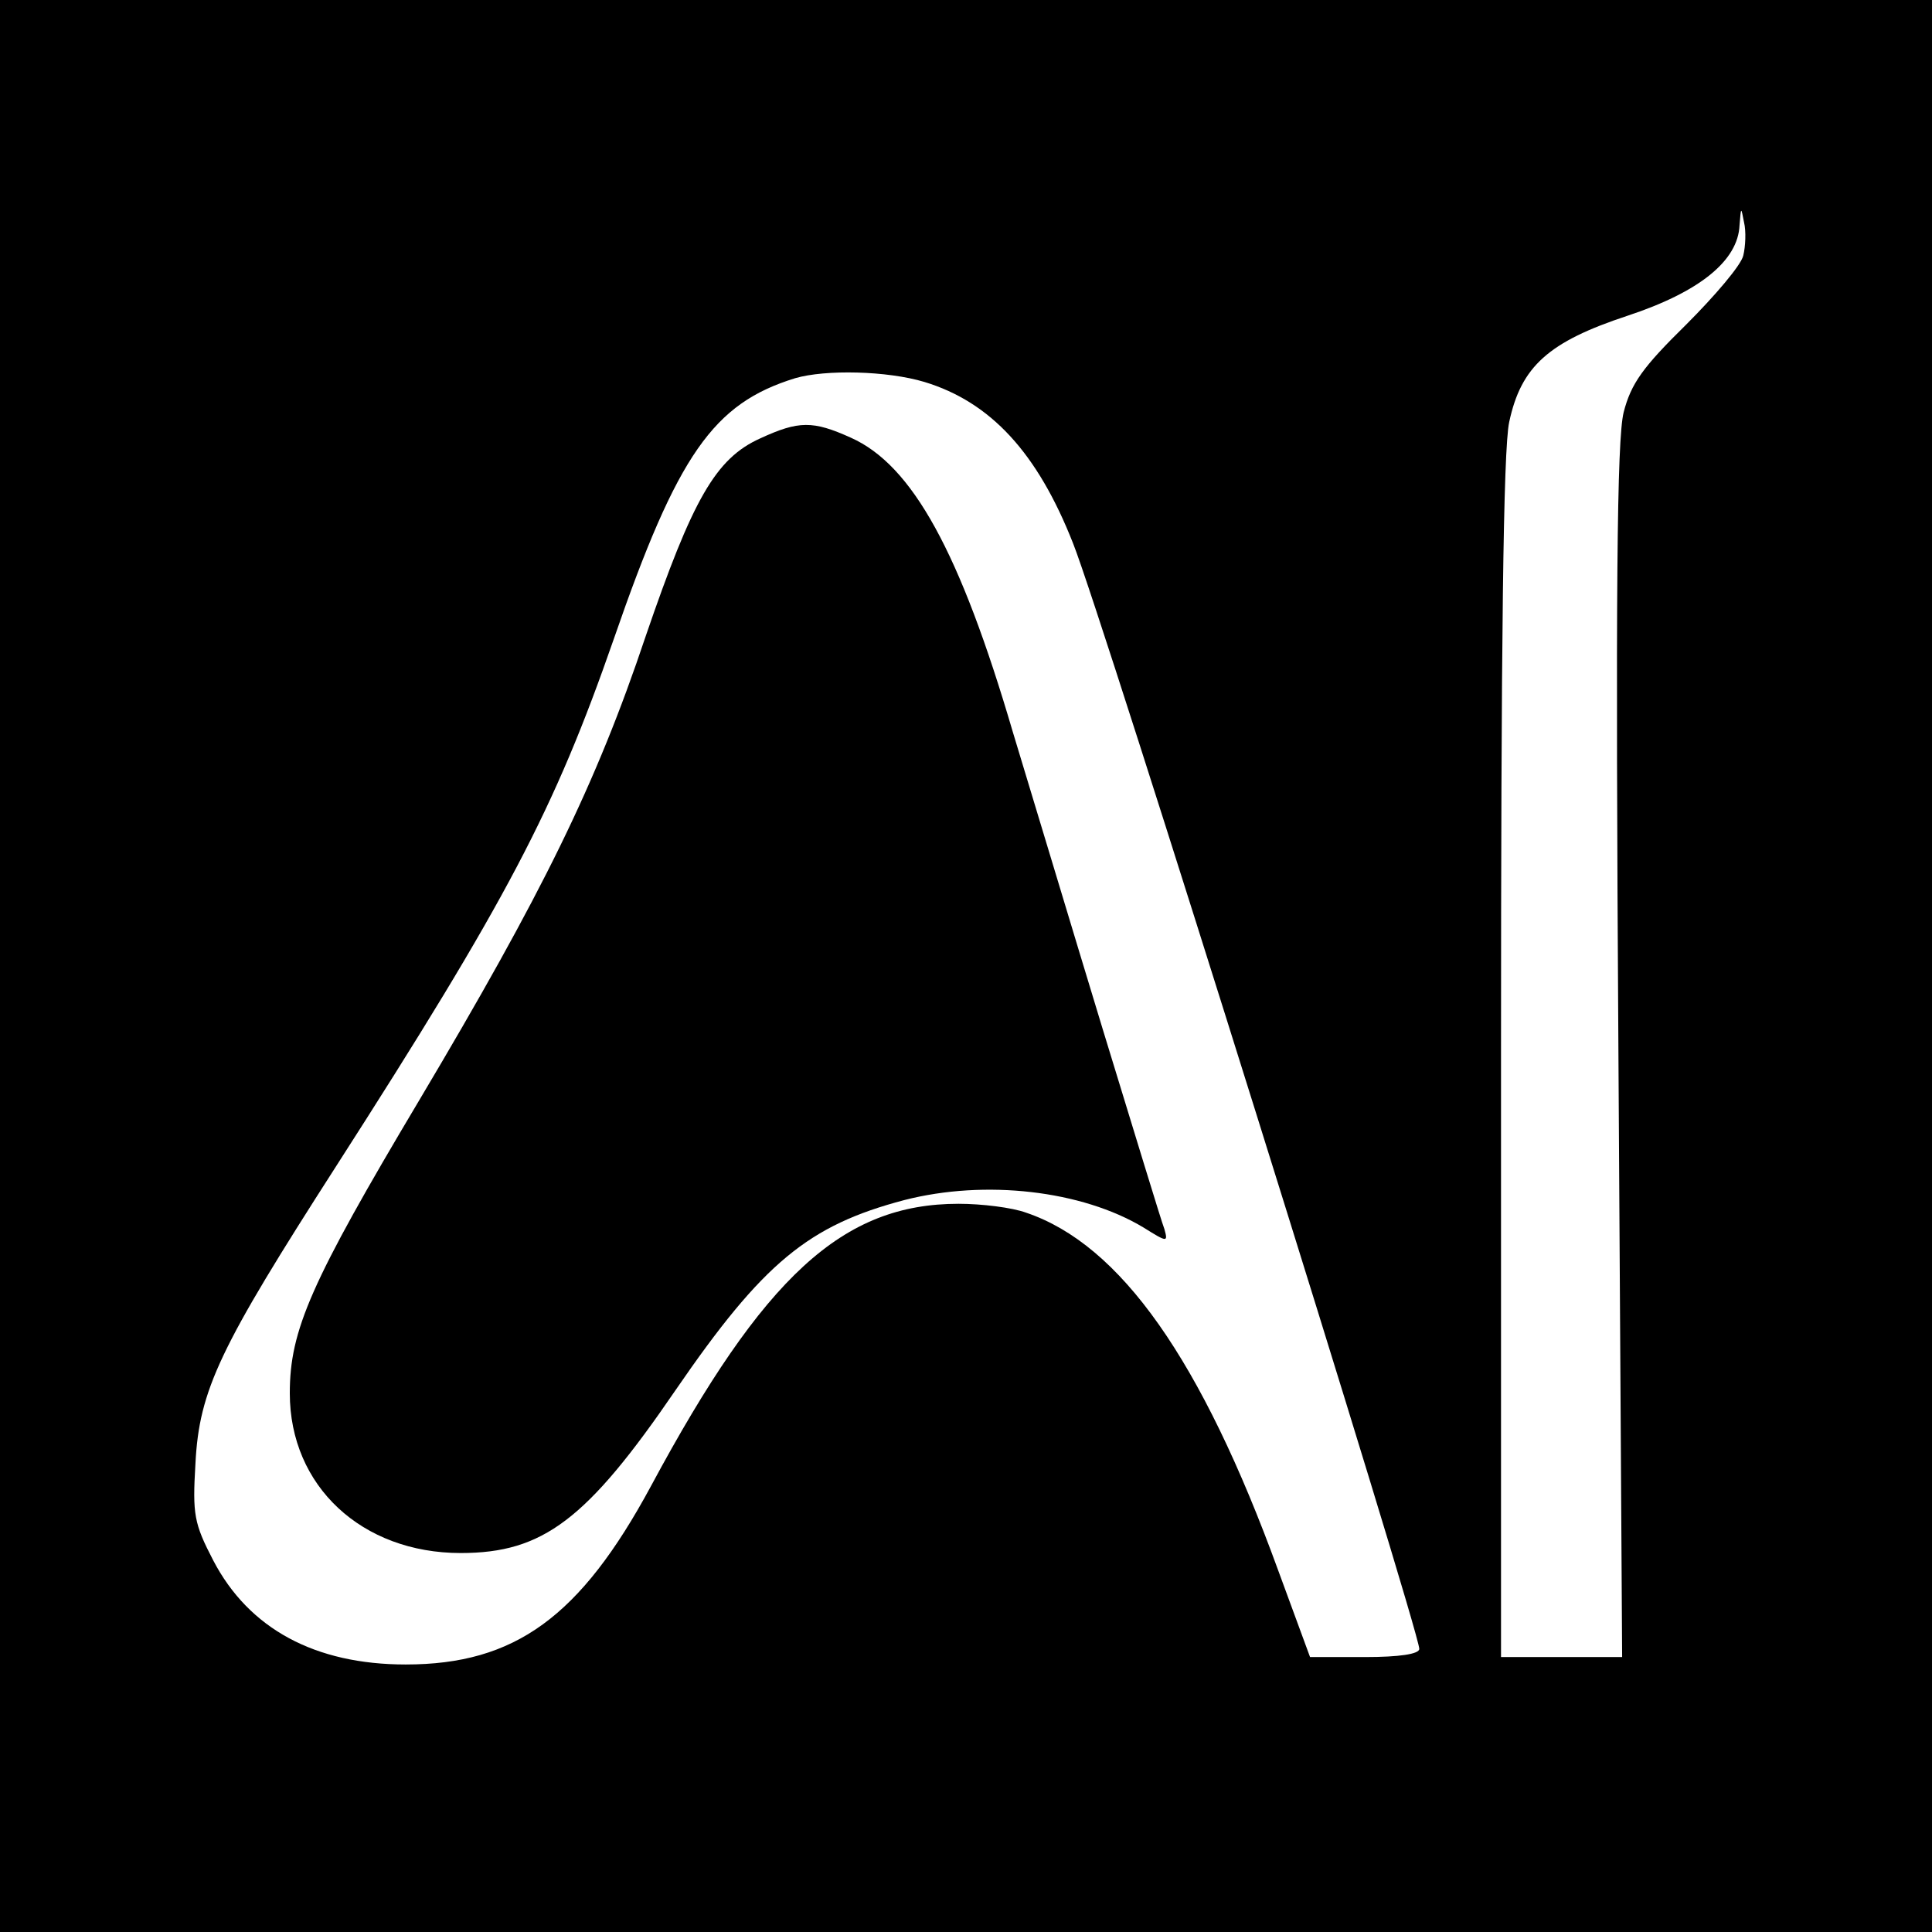 <?xml version="1.0" standalone="no"?>
<!DOCTYPE svg PUBLIC "-//W3C//DTD SVG 20010904//EN"
 "http://www.w3.org/TR/2001/REC-SVG-20010904/DTD/svg10.dtd">
<svg version="1.0" xmlns="http://www.w3.org/2000/svg"
 width="260pt" height="260pt" viewBox="0 0 260 260"
 preserveAspectRatio="xMidYMid meet">
<g transform="translate(0,260) scale(0.1,-0.1)"
fill="#000000" stroke="none">
<path d="M0 1300 l0 -1300 1300 0 1300 0 0 1300 0 1300 -1300 0 -1300 0 0
-1300z m2346 956 c-3 -13 -38 -54 -77 -93 -58 -57 -74 -79 -84 -118 -9 -37
-11 -239 -7 -862 l5 -813 -82 0 -81 0 0 805 c0 561 3 820 11 857 16 75 53 108
159 143 97 32 149 74 151 122 2 25 2 25 6 4 3 -12 2 -33 -1 -45z m-1102 -170
c89 -27 152 -95 200 -217 38 -94 466 -1463 466 -1488 0 -7 -27 -11 -73 -11
l-74 0 -43 117 c-103 283 -212 438 -339 481 -19 7 -60 12 -91 12 -156 0 -262
-97 -414 -380 -95 -176 -183 -240 -330 -240 -122 0 -211 48 -259 140 -26 50
-28 62 -24 130 5 100 33 157 189 400 231 360 294 480 374 710 86 249 134 317
244 351 41 12 124 10 174 -5z"/>
<path d="M1023 2010 c-60 -27 -91 -82 -154 -266 -67 -200 -139 -346 -305 -625
-146 -245 -174 -309 -174 -394 0 -125 97 -215 230 -215 111 0 170 45 289 219
118 172 179 222 308 256 109 28 239 13 322 -37 32 -20 33 -20 28 -2 -4 10 -41
132 -83 269 -42 138 -96 318 -121 400 -71 242 -135 359 -218 396 -51 23 -70
23 -122 -1z"/>
</g>
</svg>
